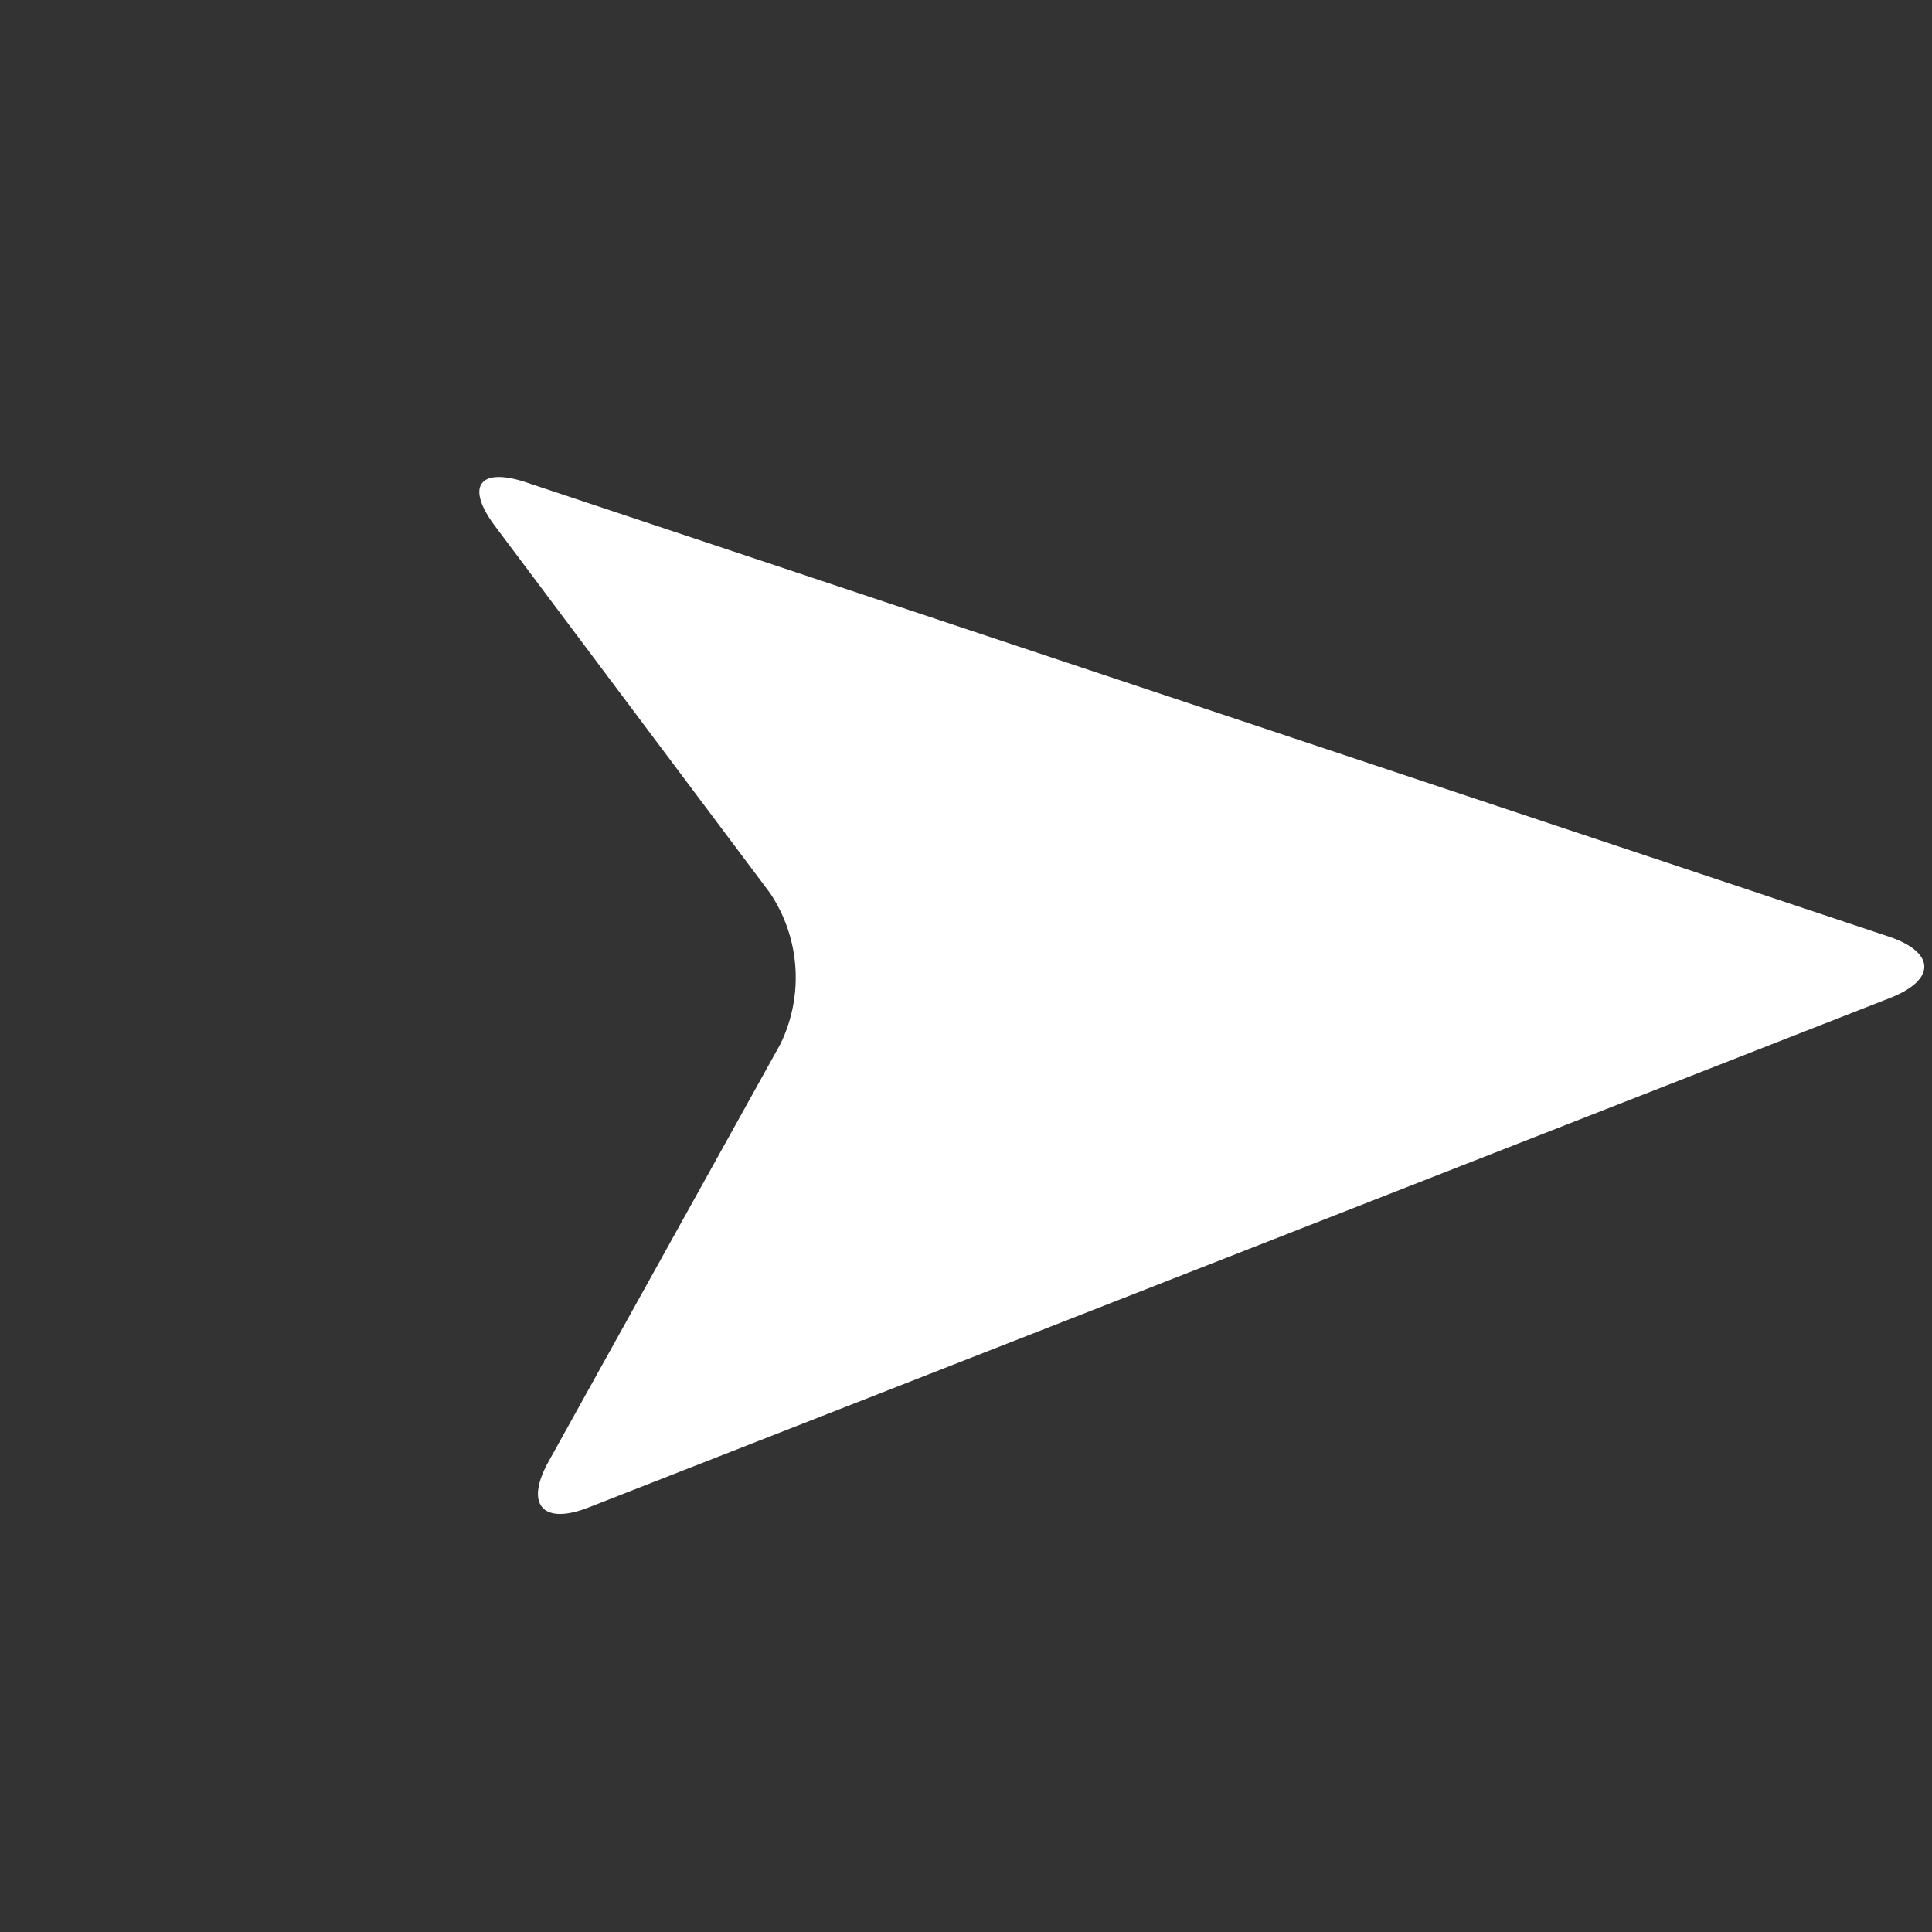 <svg xmlns="http://www.w3.org/2000/svg" width="36.23" height="36.23" viewBox="0 0 36.23 36.23">
    <rect x="0" y="0" width="36.23" height="36.23" fill="#333333" stroke="none"/>
    <path data-name="Path 37612" d="m3.081 14.805 24.081-12.04c.834-.417 1.21-.06.837.794l-10.5 24.009c-.372.854-.889.817-1.143-.079l-2.459-8.6a2.845 2.845 0 0 0-2.143-1.87L3.243 15.8c-.923-.131-.996-.578-.162-.995z" transform="rotate(45 13.427 20.123)" style="fill:#fff"/>
</svg>
